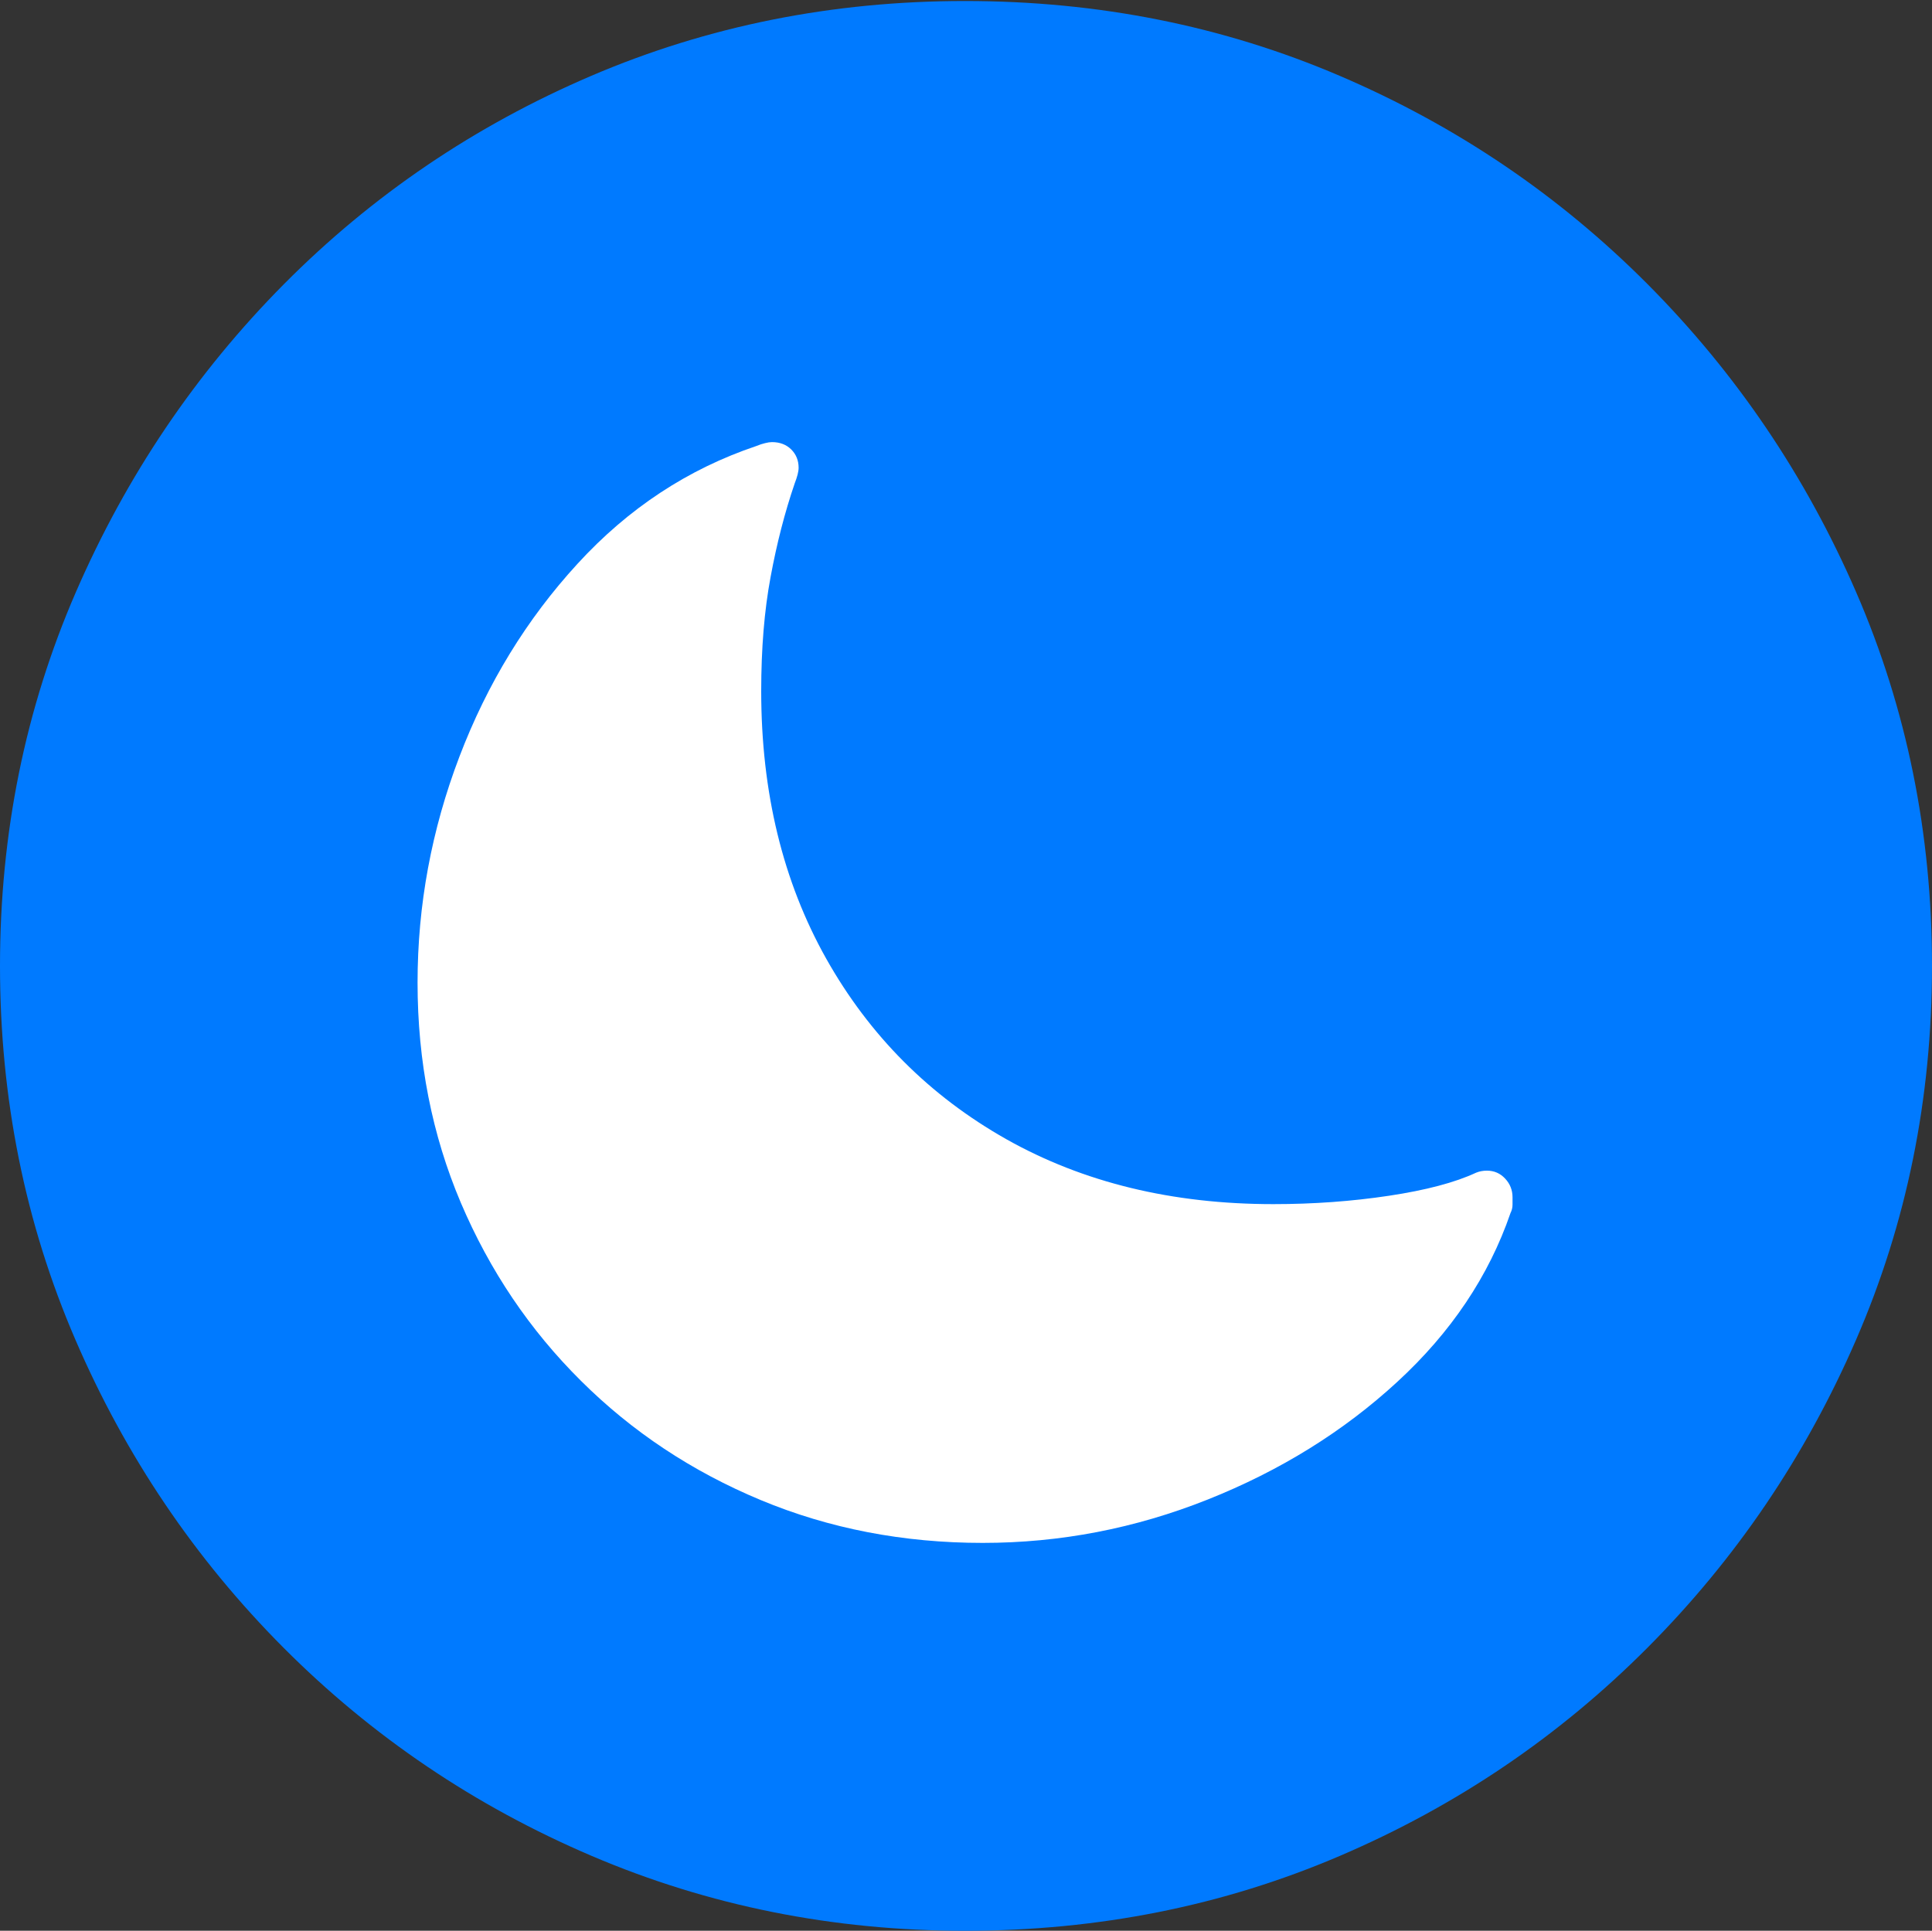 <?xml version="1.0" encoding="UTF-8"?>
<!--Generator: Apple Native CoreSVG 175-->
<!DOCTYPE svg
PUBLIC "-//W3C//DTD SVG 1.1//EN"
       "http://www.w3.org/Graphics/SVG/1.1/DTD/svg11.dtd">
<svg version="1.1" xmlns="http://www.w3.org/2000/svg" xmlns:xlink="http://www.w3.org/1999/xlink" width="19.16" height="19.15">
 <rect width="100%" height="100%" fill="#333333" stroke="none"/>
 <g>
  <rect height="19.15" opacity="0" width="19.16" x="0" y="0"/>
  <path d="M9.57 19.15Q11.553 19.15 13.286 18.408Q15.02 17.666 16.338 16.343Q17.656 15.02 18.408 13.286Q19.16 11.553 19.16 9.58Q19.16 7.607 18.408 5.874Q17.656 4.141 16.338 2.817Q15.02 1.494 13.286 0.752Q11.553 0.01 9.57 0.01Q7.598 0.01 5.864 0.752Q4.131 1.494 2.817 2.817Q1.504 4.141 0.752 5.874Q0 7.607 0 9.58Q0 11.553 0.747 13.286Q1.494 15.02 2.812 16.343Q4.131 17.666 5.869 18.408Q7.607 19.15 9.57 19.15Z" fill="#007aff"/>
  <path d="M9.746 15.303Q8.564 15.303 7.544 14.878Q6.523 14.453 5.762 13.696Q5 12.94 4.57 11.929Q4.141 10.918 4.141 9.746Q4.141 8.594 4.556 7.505Q4.971 6.416 5.728 5.591Q6.484 4.766 7.5 4.424Q7.549 4.404 7.588 4.395Q7.627 4.385 7.656 4.385Q7.773 4.385 7.847 4.458Q7.92 4.531 7.92 4.639Q7.92 4.668 7.91 4.707Q7.9 4.746 7.881 4.795Q7.734 5.225 7.642 5.723Q7.549 6.221 7.549 6.855Q7.549 8.359 8.193 9.507Q8.838 10.654 9.98 11.299Q11.123 11.943 12.627 11.943Q13.223 11.943 13.774 11.86Q14.326 11.777 14.639 11.631Q14.688 11.611 14.746 11.611Q14.854 11.611 14.927 11.69Q15 11.768 15 11.875Q15 11.904 15 11.948Q15 11.992 14.98 12.031Q14.658 12.969 13.857 13.706Q13.057 14.443 11.977 14.873Q10.898 15.303 9.746 15.303Z" fill="#ffffff"/>
 </g>
</svg>
